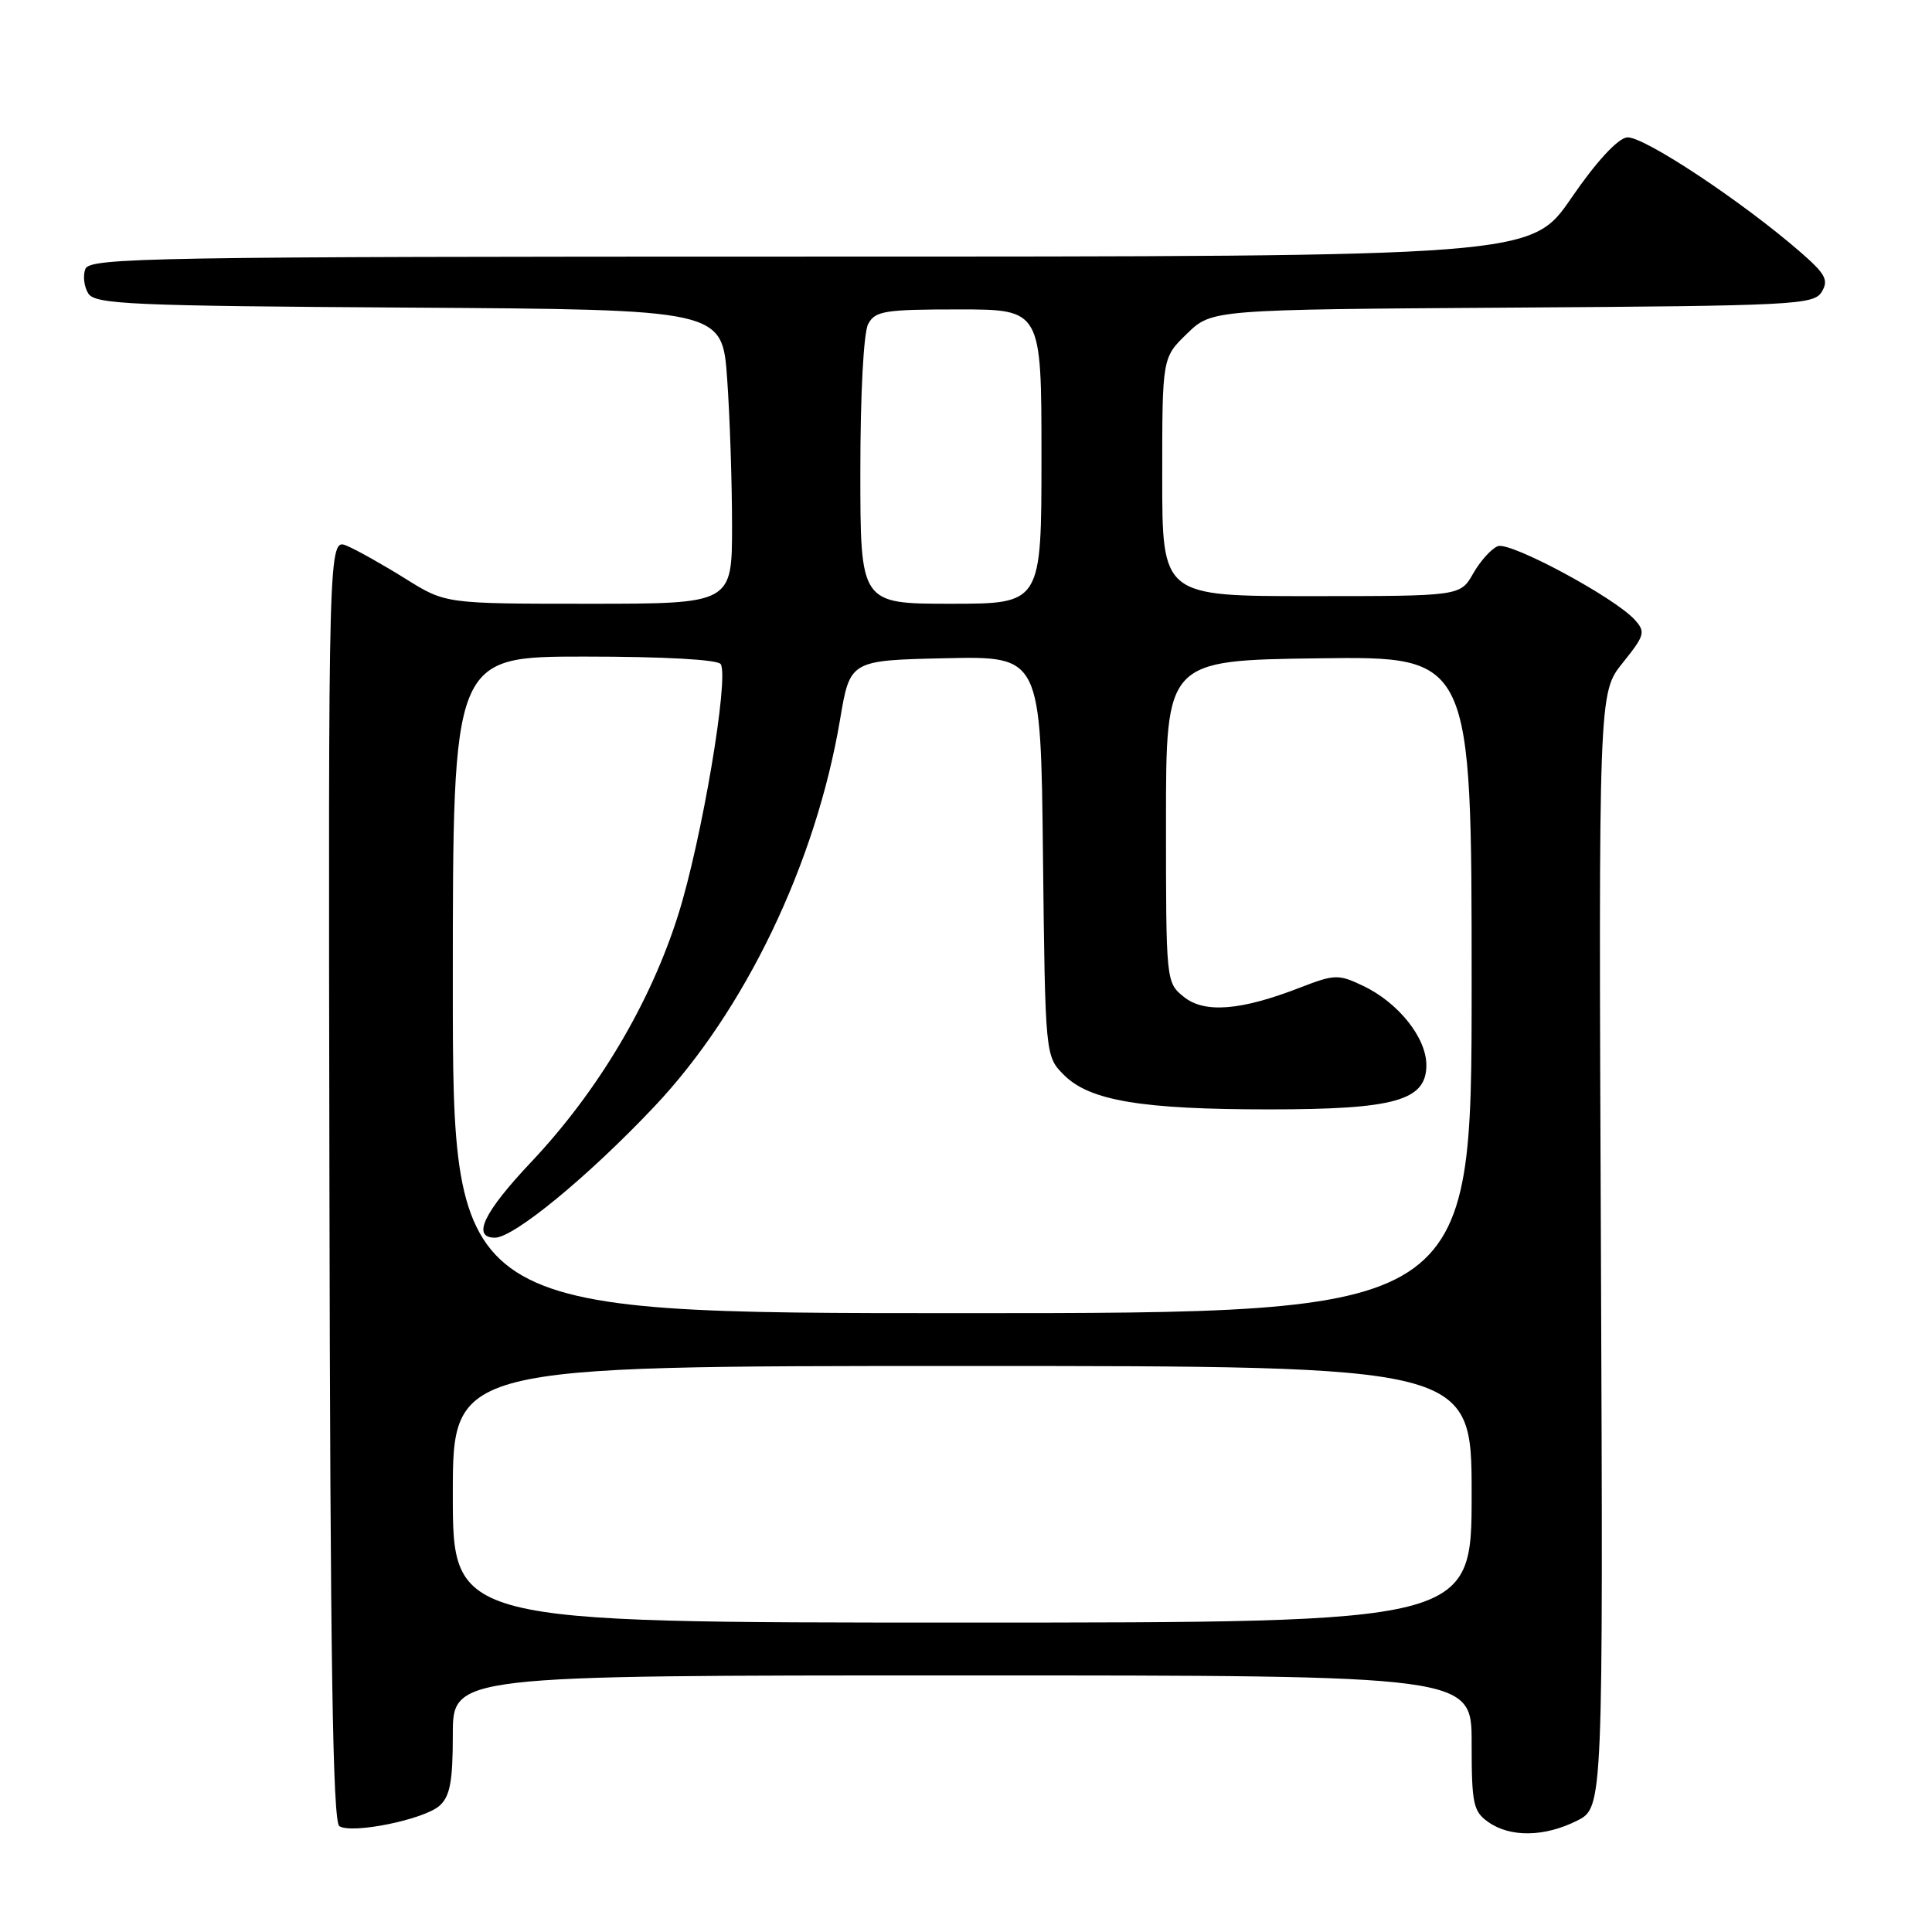 <?xml version="1.0" encoding="UTF-8" standalone="no"?>
<!DOCTYPE svg PUBLIC "-//W3C//DTD SVG 1.1//EN" "http://www.w3.org/Graphics/SVG/1.1/DTD/svg11.dtd" >
<svg xmlns="http://www.w3.org/2000/svg" xmlns:xlink="http://www.w3.org/1999/xlink" version="1.1" viewBox="0 0 256 256">
 <g >
 <path fill="currentColor"
d=" M 58.25 239.26 C 59.63 238.02 60.00 236.05 60.00 229.85 C 60.00 222.00 60.00 222.00 127.50 222.00 C 195.00 222.00 195.00 222.00 195.00 230.94 C 195.00 239.05 195.21 240.03 197.22 241.44 C 200.14 243.49 204.67 243.41 208.97 241.25 C 212.43 239.50 212.43 239.50 212.13 165.65 C 211.82 91.81 211.82 91.81 215.01 87.84 C 217.95 84.18 218.07 83.74 216.61 82.12 C 213.93 79.16 200.12 71.74 198.47 72.37 C 197.62 72.70 196.16 74.32 195.21 75.98 C 193.50 78.99 193.50 78.99 173.75 78.99 C 154.00 79.00 154.00 79.00 154.00 63.20 C 154.00 47.39 154.00 47.39 157.29 44.21 C 160.57 41.02 160.57 41.02 200.43 40.76 C 237.81 40.52 240.35 40.39 241.39 38.67 C 242.32 37.13 241.90 36.32 238.71 33.53 C 230.94 26.74 217.61 17.91 215.57 18.21 C 214.31 18.39 211.47 21.48 208.20 26.25 C 202.88 34.00 202.88 34.00 107.41 34.00 C 19.94 34.00 11.88 34.14 11.31 35.64 C 10.96 36.54 11.14 38.00 11.70 38.89 C 12.61 40.32 17.29 40.53 54.21 40.76 C 95.70 41.02 95.70 41.02 96.35 50.16 C 96.71 55.19 97.00 63.96 97.00 69.65 C 97.00 80.00 97.00 80.00 78.02 80.00 C 59.04 80.00 59.04 80.00 53.77 76.71 C 50.87 74.90 47.38 72.93 46.00 72.34 C 43.50 71.27 43.50 71.27 43.65 156.26 C 43.76 219.86 44.09 241.44 44.97 241.98 C 46.68 243.04 56.22 241.09 58.25 239.26 Z  M 60.00 198.00 C 60.00 181.00 60.00 181.00 127.50 181.00 C 195.00 181.00 195.00 181.00 195.00 198.00 C 195.00 215.00 195.00 215.00 127.50 215.00 C 60.00 215.00 60.00 215.00 60.00 198.00 Z  M 60.00 130.50 C 60.00 87.00 60.00 87.00 77.44 87.00 C 88.00 87.00 95.13 87.40 95.50 88.00 C 96.62 89.82 92.98 111.32 89.88 121.17 C 86.20 132.88 79.24 144.59 70.39 153.97 C 64.09 160.64 62.48 164.00 65.58 164.00 C 68.08 164.00 77.91 155.93 86.67 146.66 C 98.71 133.94 108.09 114.41 111.31 95.36 C 112.63 87.50 112.63 87.50 125.27 87.22 C 137.91 86.94 137.91 86.94 138.20 113.45 C 138.50 139.96 138.50 139.96 141.00 142.46 C 144.40 145.85 151.27 147.00 168.17 147.00 C 184.84 147.00 189.00 145.83 189.00 141.13 C 189.00 137.49 185.27 132.83 180.58 130.61 C 177.36 129.08 176.84 129.09 172.32 130.84 C 164.41 133.92 159.59 134.30 156.85 132.08 C 154.51 130.19 154.50 130.04 154.50 108.84 C 154.50 87.50 154.50 87.50 174.75 87.23 C 195.00 86.96 195.00 86.96 195.00 130.48 C 195.00 174.00 195.00 174.00 127.50 174.00 C 60.00 174.00 60.00 174.00 60.00 130.50 Z  M 114.00 62.43 C 114.00 52.24 114.43 44.06 115.04 42.93 C 115.96 41.20 117.22 41.00 127.04 41.00 C 138.00 41.00 138.00 41.00 138.00 60.50 C 138.00 80.00 138.00 80.00 126.00 80.00 C 114.00 80.00 114.00 80.00 114.00 62.43 Z "/>
</g>
</svg>